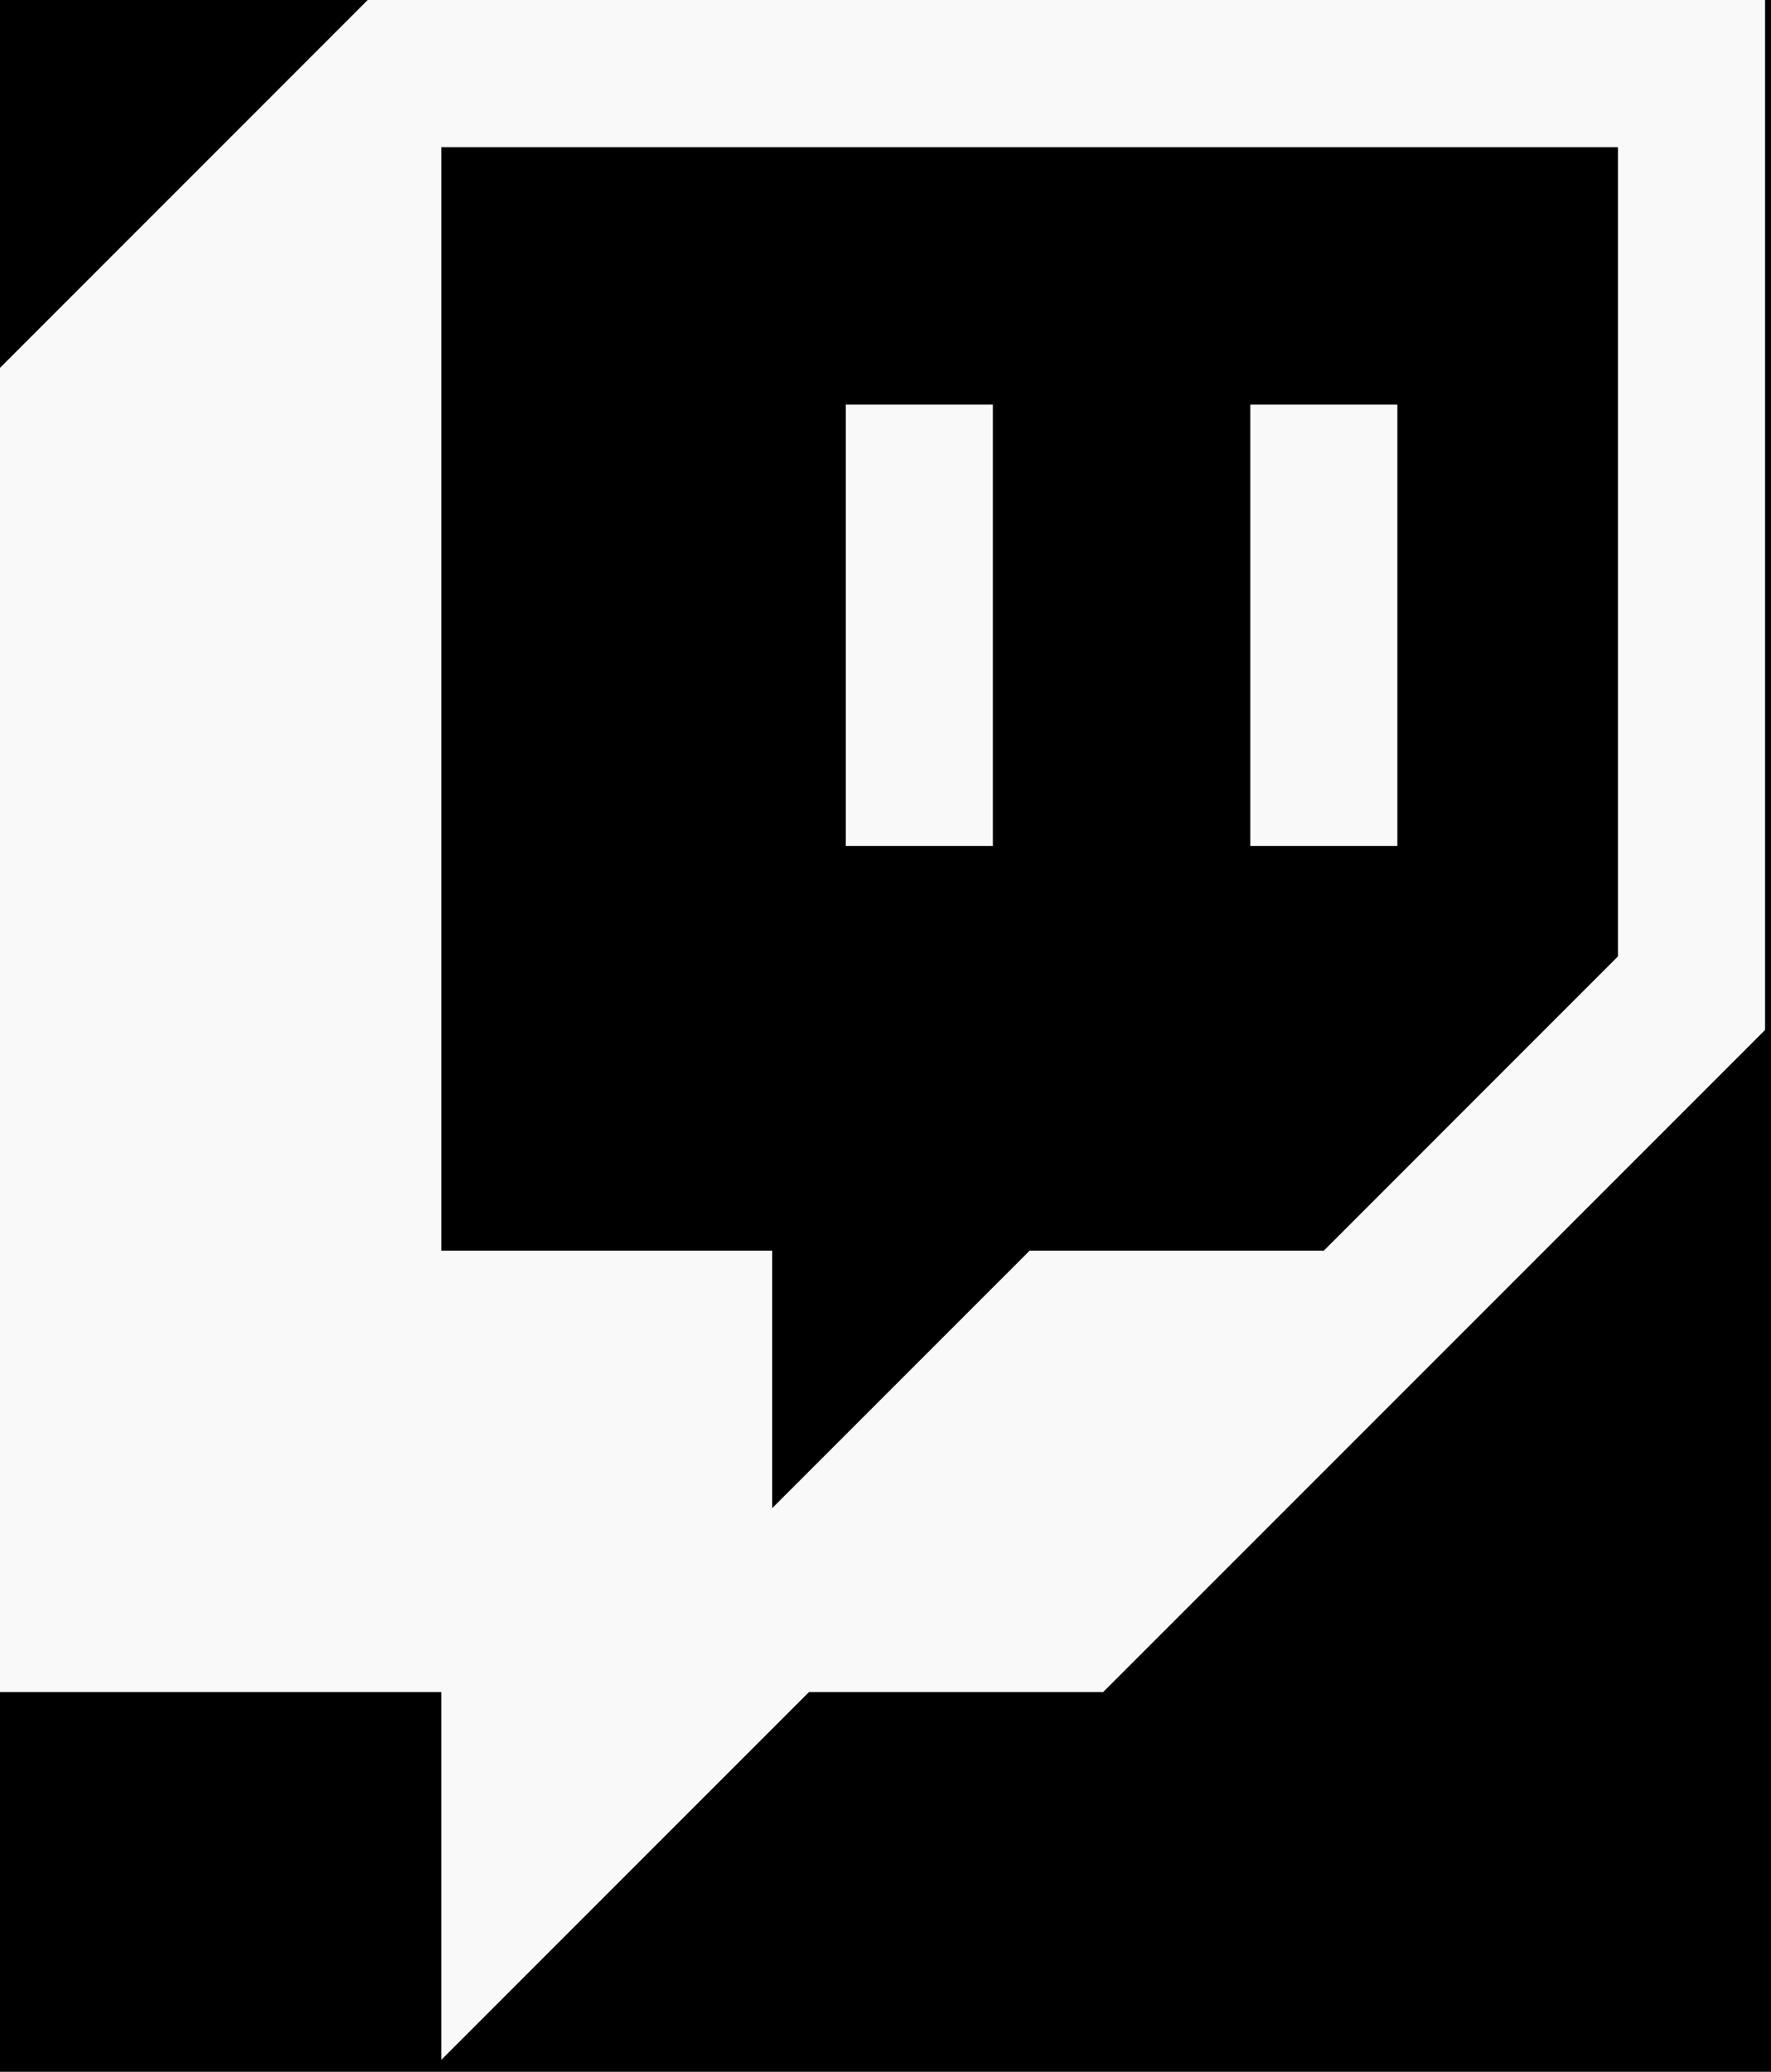 <?xml version="1.0" encoding="UTF-8"?>
<svg width="118px" height="138px" viewBox="0 0 118 138" version="1.1" xmlns="http://www.w3.org/2000/svg" xmlns:xlink="http://www.w3.org/1999/xlink" style="background: #000000;">
    <title>logo / glitch / white</title>
    <g id="logo-/-glitch-/-white" stroke="none" stroke-width="1" fill="none" fill-rule="evenodd">
        <rect fill="#000000" x="0" y="0" width="118" height="138"></rect>
        <g id="logo-/-glitch" transform="translate(0, 0)" fill="#F9F9F9">
            <path d="M117.605,0 L117.605,68.605 L73.503,112.704 L53.904,112.704 L29.401,137.207 L29.401,112.704 L2.7000624e-13,112.704 L2.7000624e-13,24.502 L24.5,0 L117.605,0 Z M107.805,9.801 L29.401,9.801 L29.401,83.304 L51.452,83.304 L51.452,100.454 L68.605,83.304 L88.206,83.304 L107.805,63.703 L107.805,9.801 Z M93.104,26.952 L93.104,56.352 L83.304,56.352 L83.304,26.952 L93.104,26.952 Z M66.153,26.952 L66.153,56.352 L56.353,56.352 L56.353,26.952 L66.153,26.952 Z" id="Combined-Shape"></path>
        </g>
    </g>
</svg>